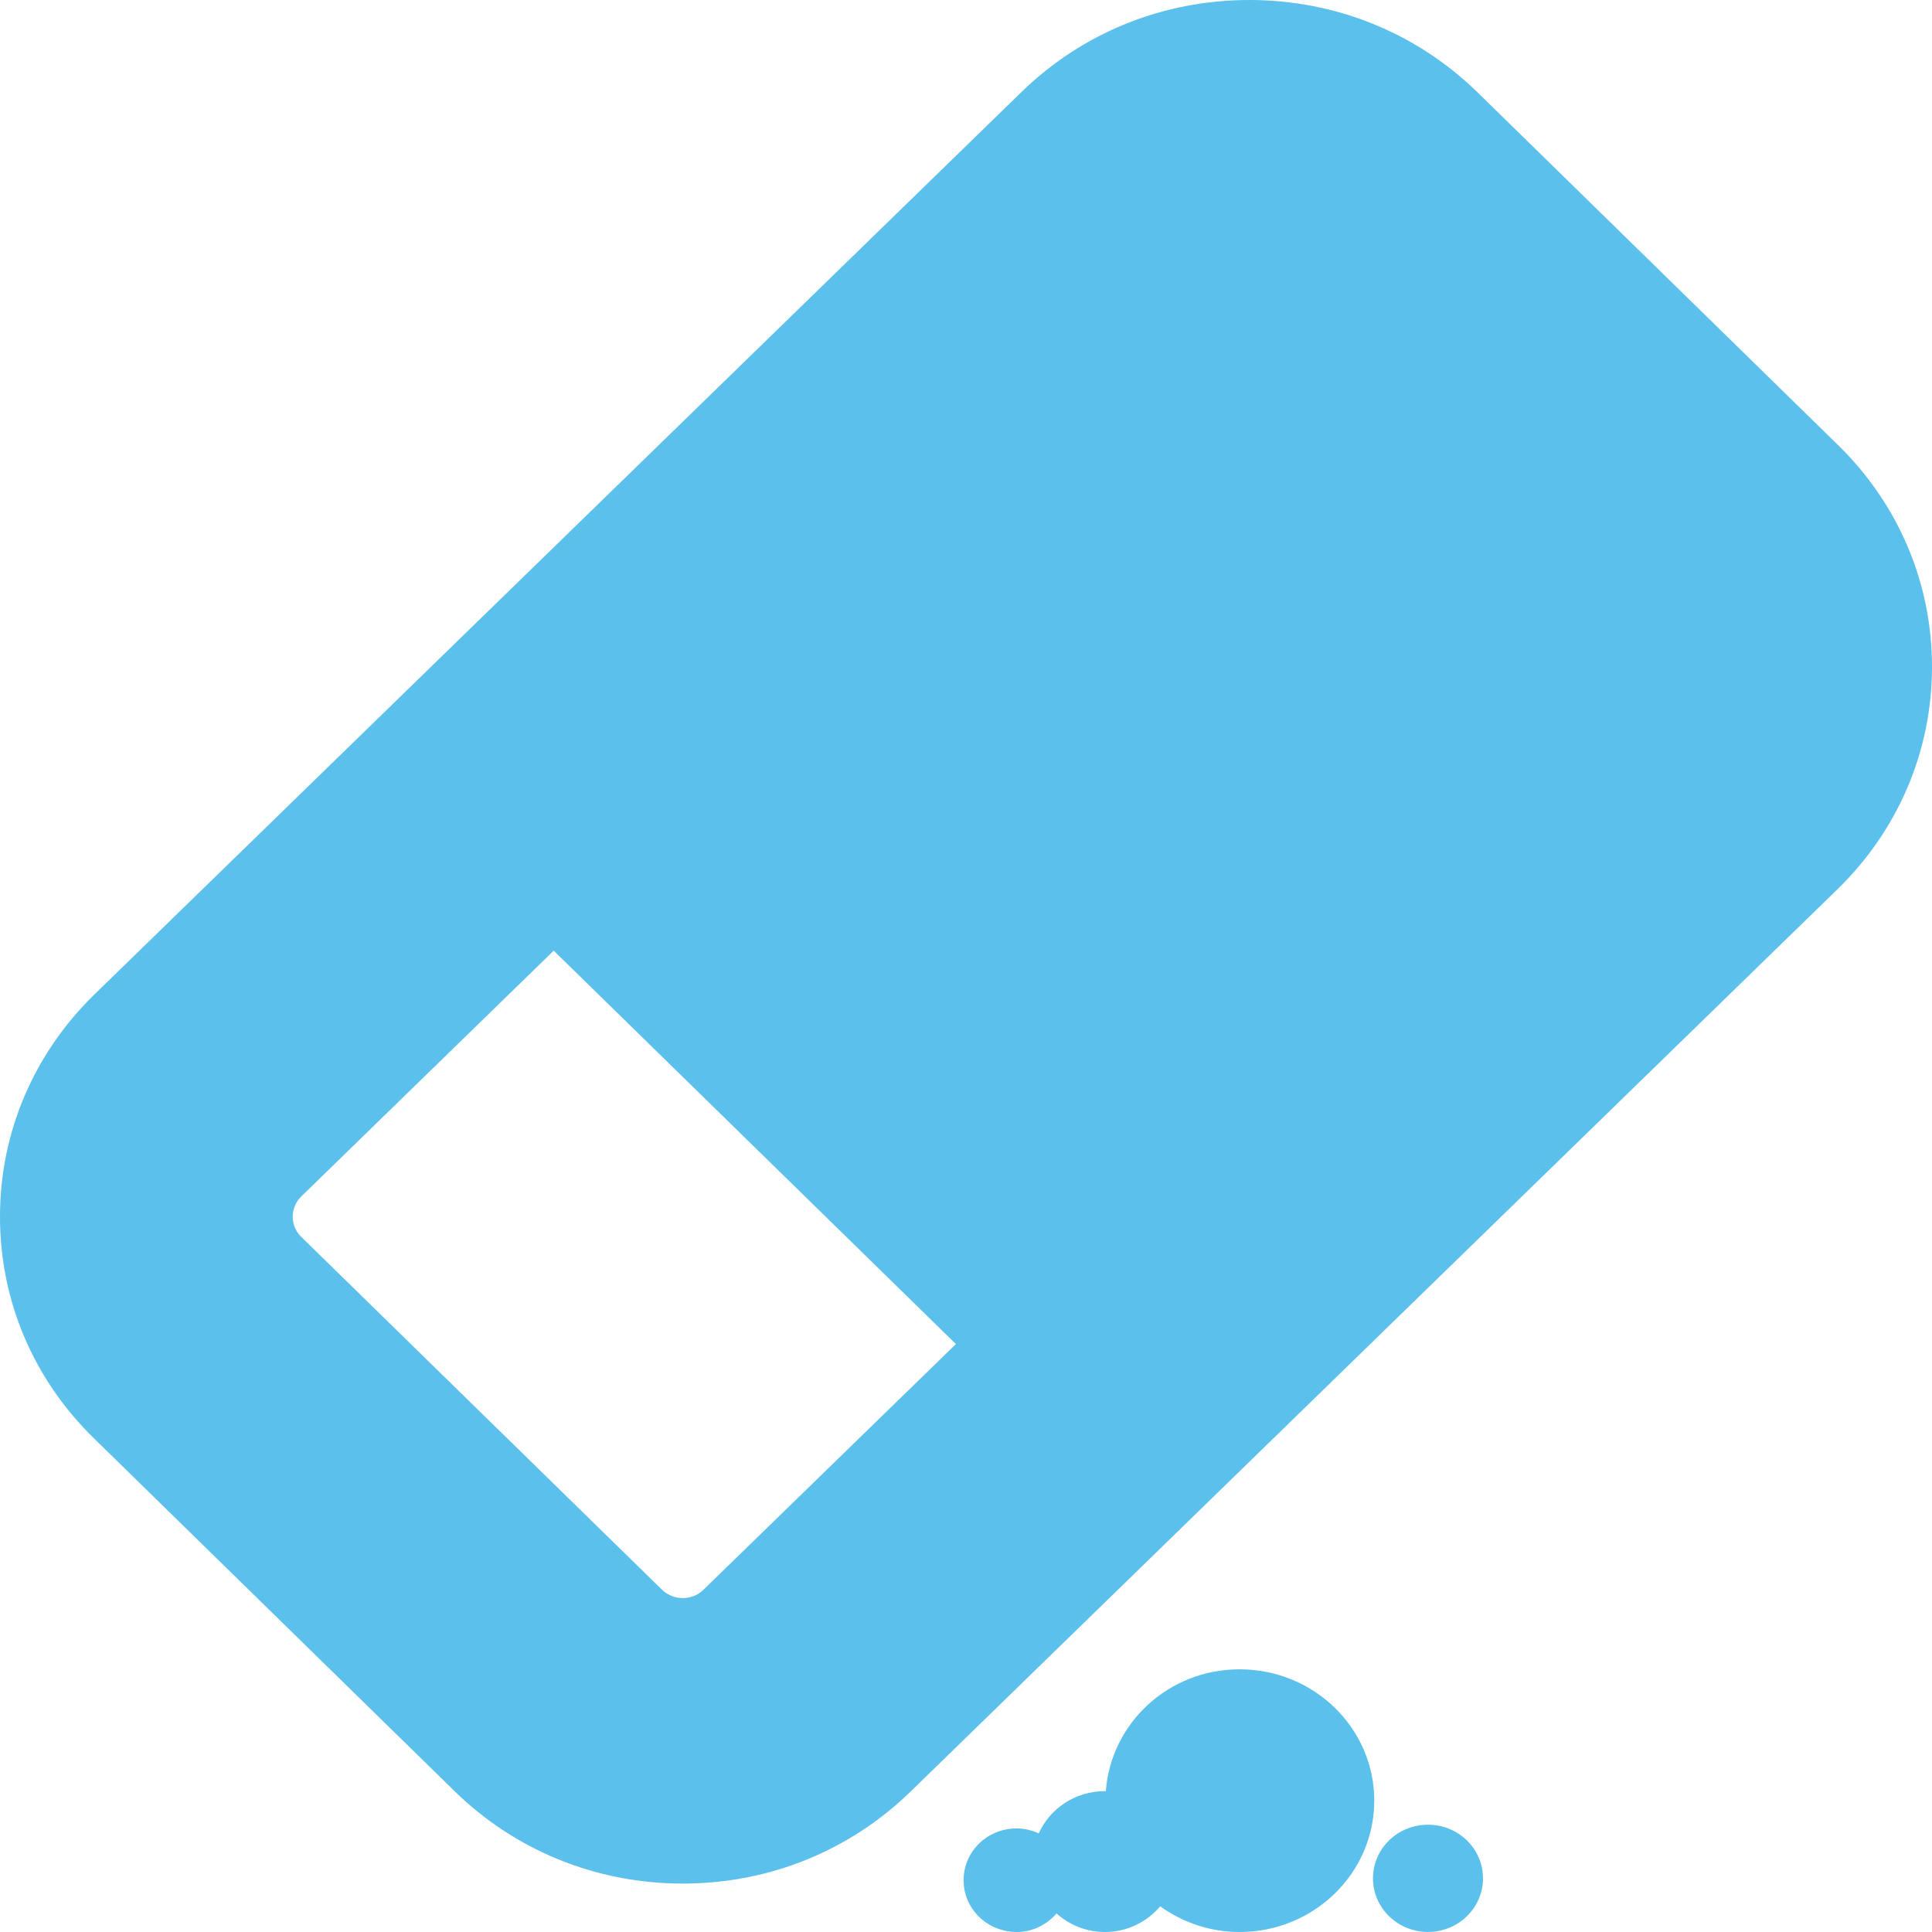 <svg width="32" height="32" viewBox="0 0 32 32" fill="none" xmlns="http://www.w3.org/2000/svg">
<path d="M30.441 7.369L24.474 1.531C23.464 0.544 22.122 0 20.691 0C19.268 0 17.931 0.54 16.923 1.52L1.569 16.466C0.56 17.448 0.001 18.756 1.0326e-05 20.145C-0.003 21.538 0.552 22.846 1.56 23.827L7.528 29.666C8.536 30.653 9.88 31.198 11.309 31.198C12.733 31.198 14.069 30.659 15.079 29.677L30.431 14.732C31.44 13.75 31.997 12.443 32 11.053C32.002 9.66 31.447 8.351 30.441 7.369ZM11.654 26.329C11.537 26.444 11.402 26.469 11.309 26.469C11.216 26.469 11.081 26.444 10.962 26.328L4.991 20.488C4.873 20.373 4.849 20.243 4.849 20.152C4.849 20.061 4.875 19.928 4.994 19.813L9.171 15.746L15.833 22.262L11.654 26.329ZM22.762 29.824C22.762 31.026 21.763 32 20.531 32C20.037 32 19.587 31.839 19.216 31.575C18.999 31.832 18.671 32 18.3 32C17.991 32 17.71 31.881 17.5 31.693C17.338 31.877 17.107 32 16.84 32C16.352 32 15.96 31.616 15.96 31.142C15.96 30.667 16.352 30.284 16.84 30.284C16.97 30.284 17.094 30.316 17.205 30.367C17.39 29.955 17.809 29.667 18.3 29.667C18.307 29.667 18.311 29.668 18.316 29.668C18.399 28.541 19.354 27.649 20.531 27.649C21.763 27.649 22.762 28.623 22.762 29.824ZM24.563 31.111C24.563 31.603 24.154 31.999 23.652 31.999C23.149 31.999 22.741 31.602 22.741 31.111C22.741 30.619 23.149 30.223 23.652 30.223C24.154 30.222 24.563 30.62 24.563 31.111Z" fill="#5BC0EB"/>
</svg>
